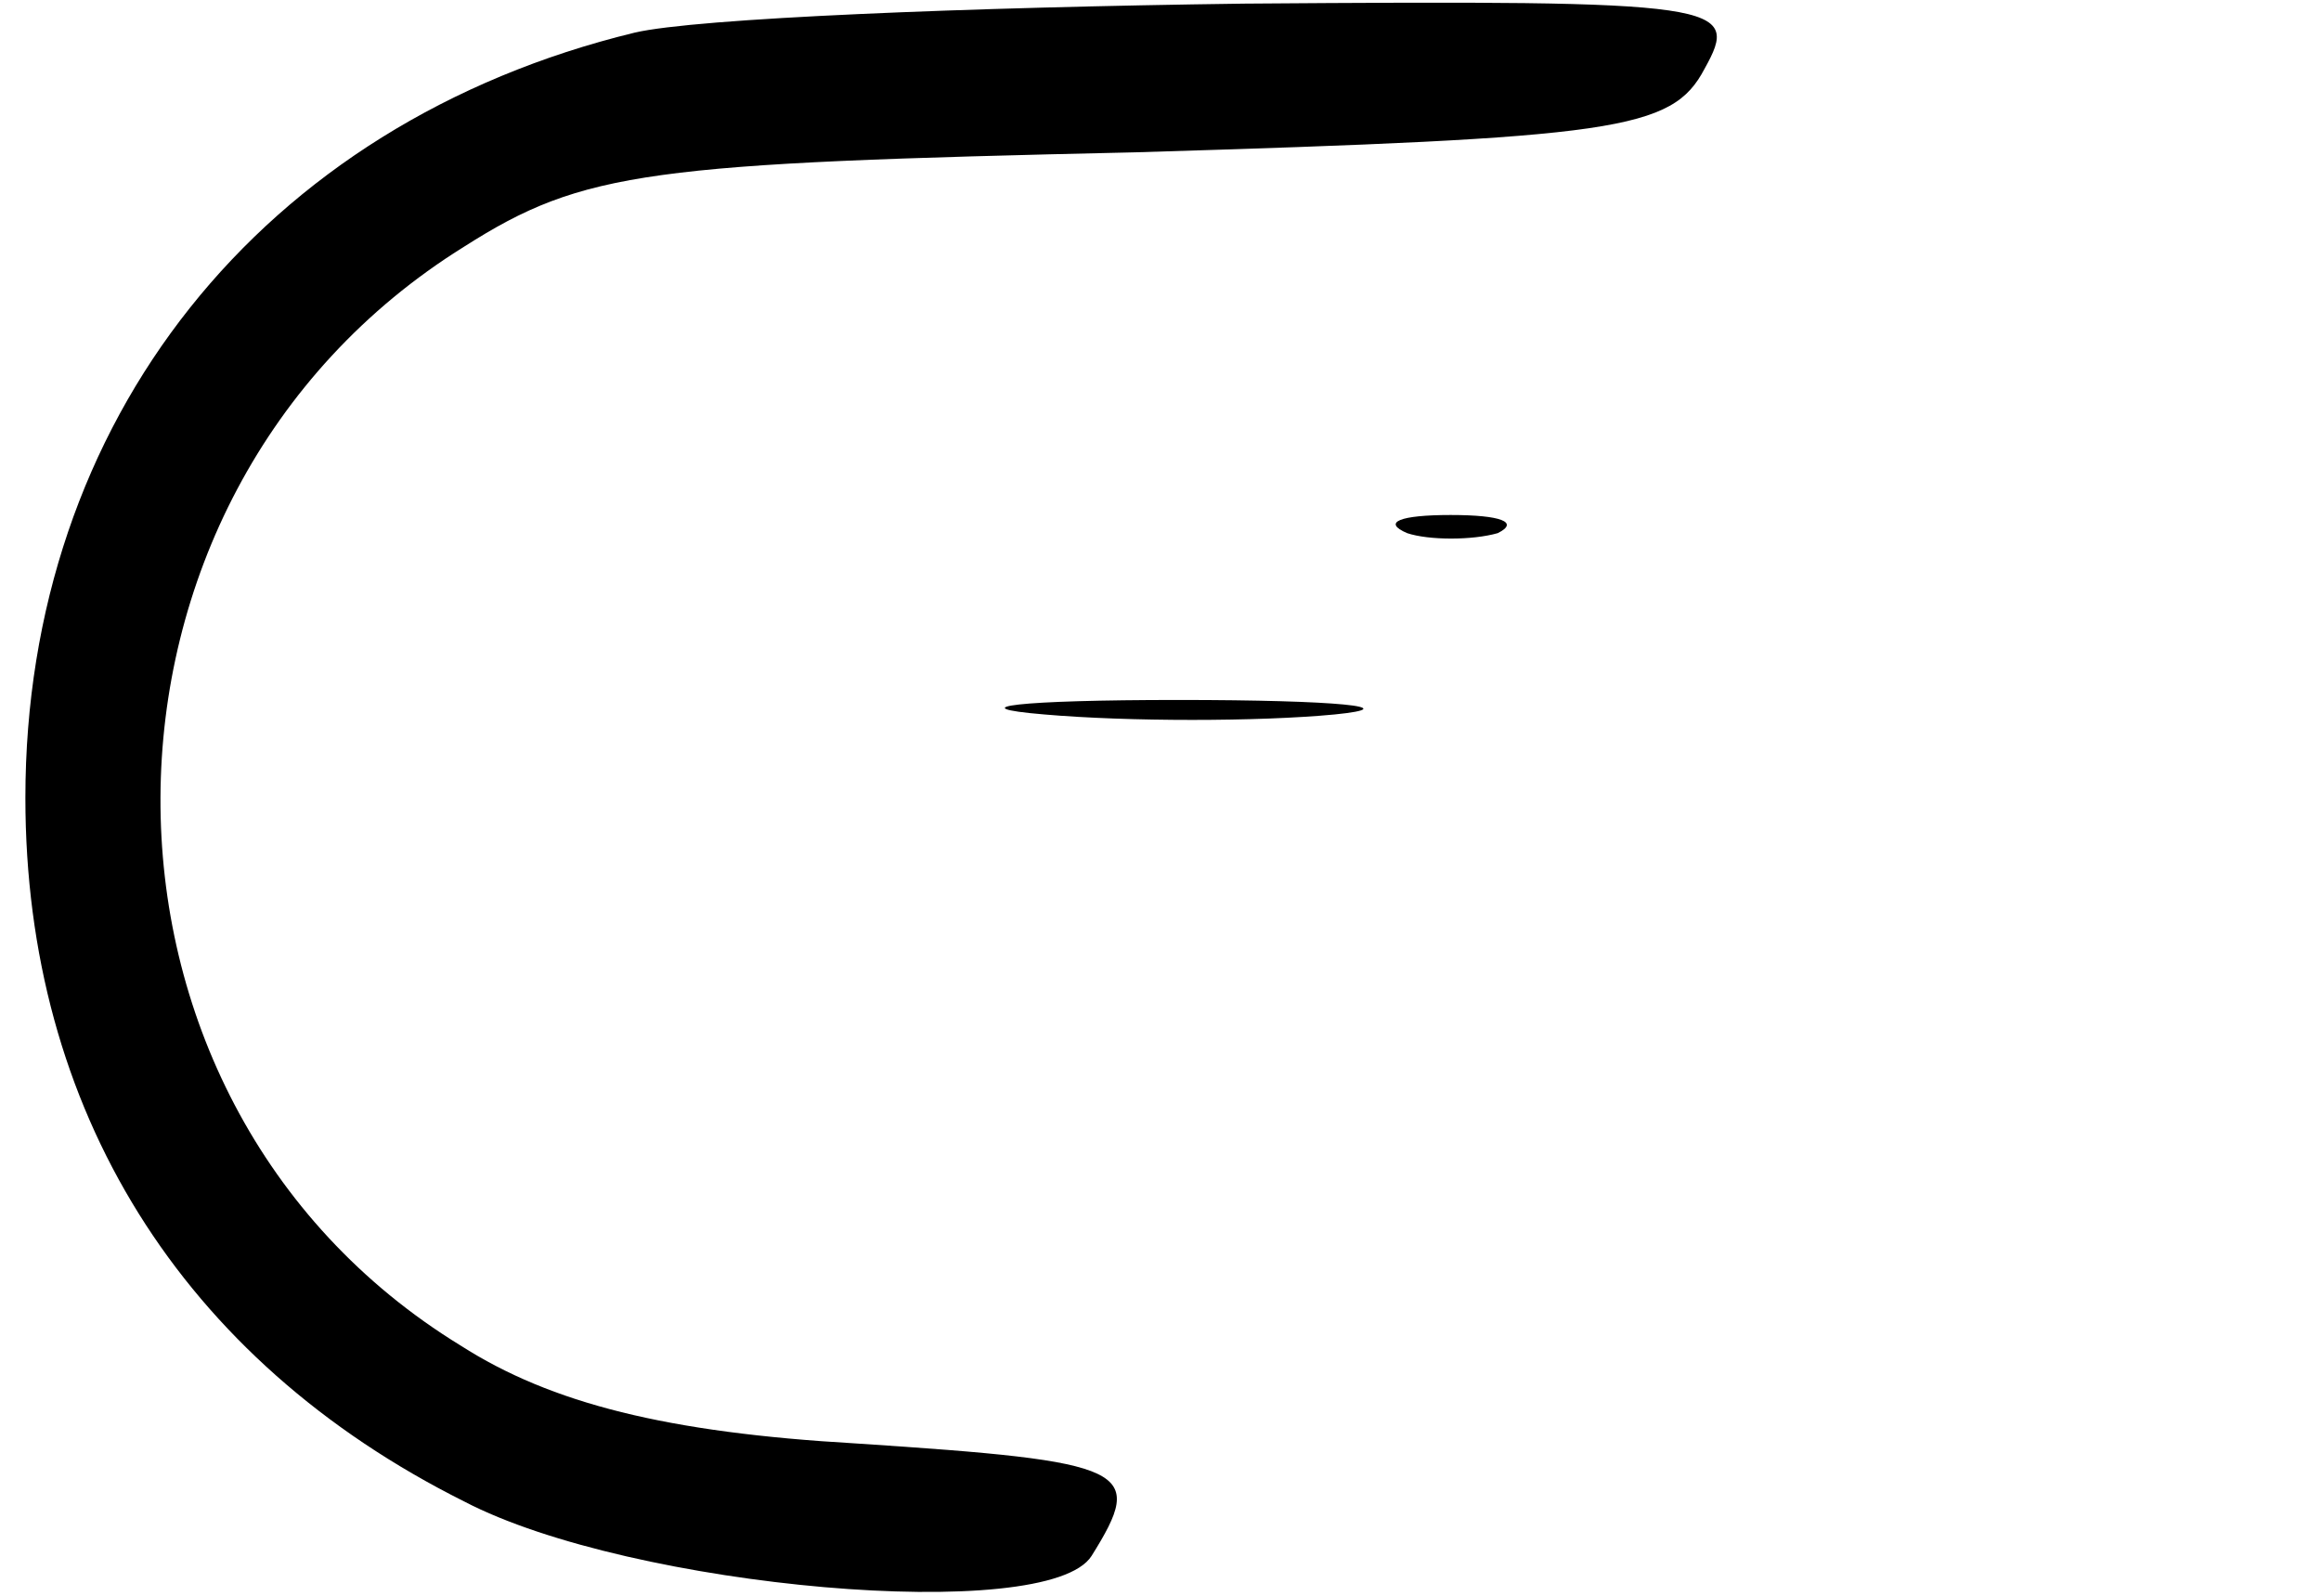 <?xml version="1.0" standalone="no"?>
<!DOCTYPE svg PUBLIC "-//W3C//DTD SVG 20010904//EN"
 "http://www.w3.org/TR/2001/REC-SVG-20010904/DTD/svg10.dtd">
<svg version="1.0" xmlns="http://www.w3.org/2000/svg"
 width="64pt" height="44pt" viewBox="0 0 64 44"
 preserveAspectRatio="xMidYMid meet">

<g transform="translate(0,44) scale(0.1,-0.1)"
fill="#000000" stroke="none">
<path d="M175 431 c-103 -25 -168 -107 -168 -211 0 -86 43 -155 121 -194 46
-24 161 -34 173 -15 15 24 11 26 -65 31 -52 3 -84 11 -109 27 -111 68 -110
234 1 303 33 21 51 23 185 26 133 4 148 6 157 23 10 18 6 19 -127 18 -76 -1
-151 -4 -168 -8z"/>
<path d="M388 293 c6 -2 18 -2 25 0 6 3 1 5 -13 5 -14 0 -19 -2 -12 -5z"/>
<path d="M288 243 c23 -2 59 -2 80 0 20 2 1 4 -43 4 -44 0 -61 -2 -37 -4z"/>
</g>
</svg>
